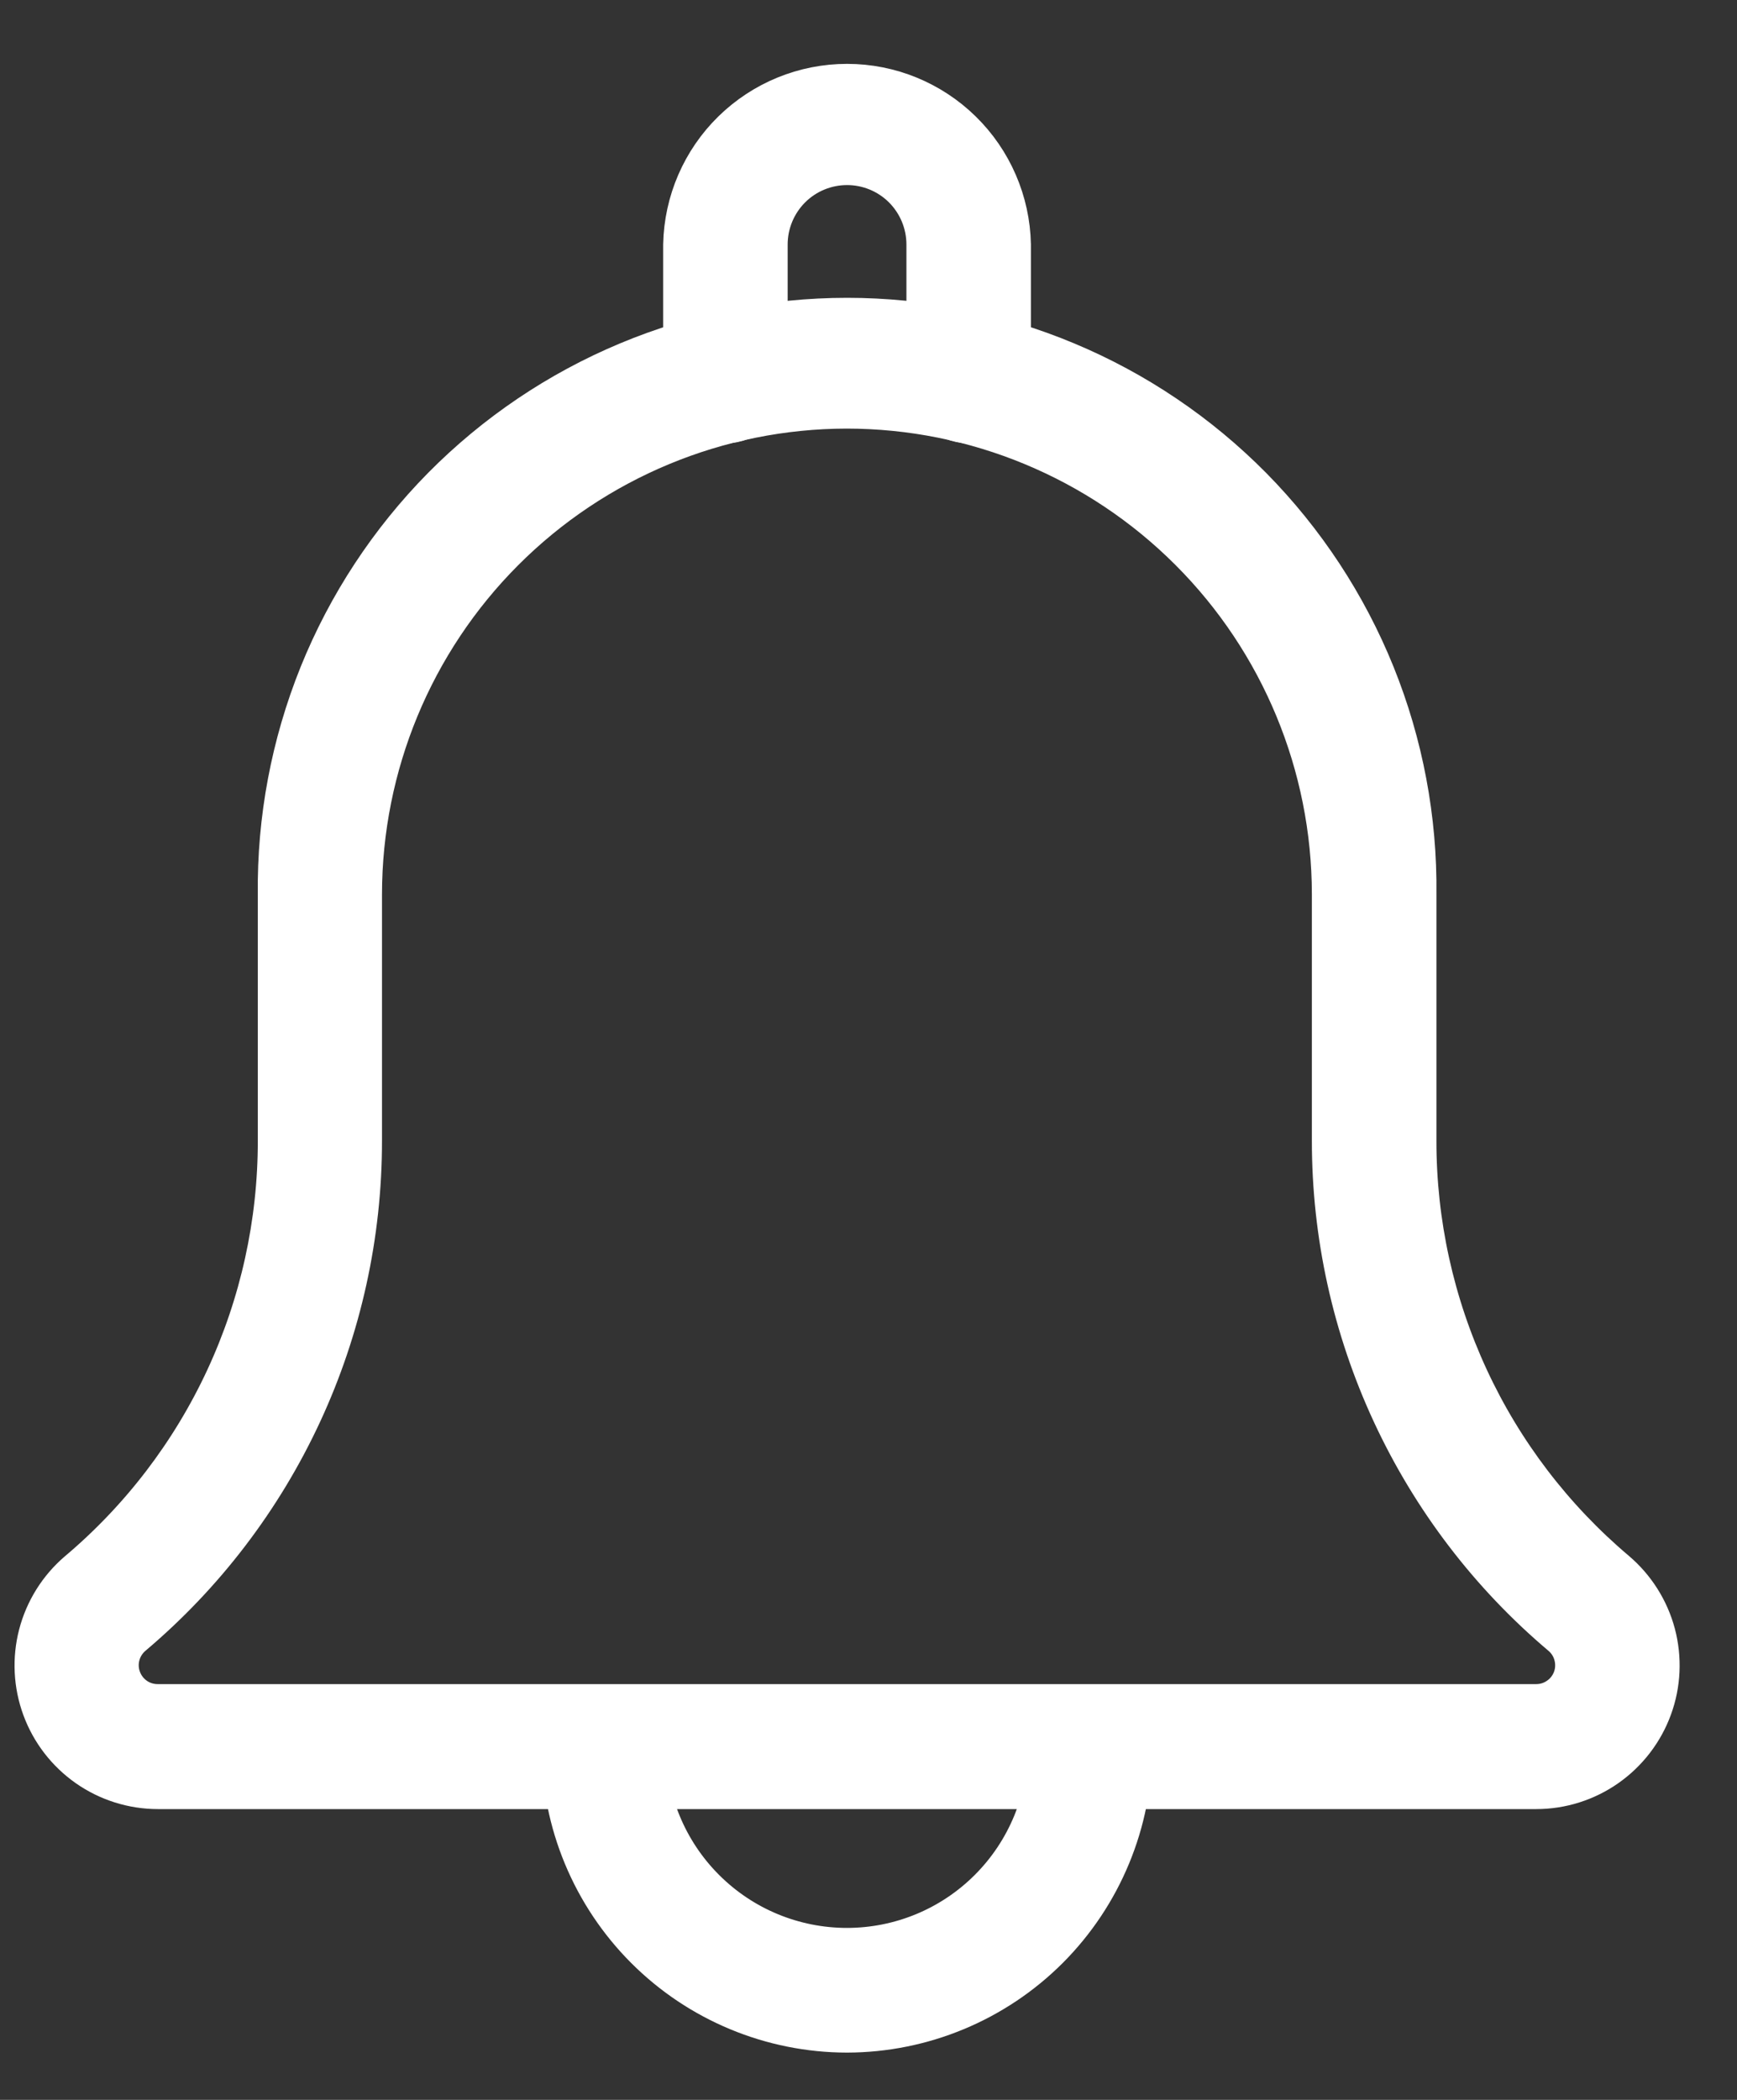 <svg width="24" height="29" viewBox="0 0 24 29" fill="none" xmlns="http://www.w3.org/2000/svg">
<rect x="0" y="0" width="24" height="29" fill="#333333" stroke="none"/>
<path d="M13.384 5.822C13.31 5.822 13.238 5.807 13.17 5.779C13.102 5.751 13.04 5.709 12.988 5.657C12.936 5.605 12.895 5.544 12.867 5.476C12.839 5.408 12.824 5.335 12.824 5.261V3.377C12.824 3.08 12.706 2.795 12.496 2.584C12.286 2.374 12.001 2.256 11.704 2.256C11.406 2.256 11.121 2.374 10.911 2.584C10.701 2.795 10.583 3.08 10.583 3.377V5.261C10.583 5.41 10.524 5.552 10.419 5.657C10.314 5.763 10.172 5.822 10.023 5.822C9.875 5.822 9.732 5.763 9.627 5.657C9.522 5.552 9.463 5.41 9.463 5.261V3.377C9.475 2.791 9.717 2.232 10.136 1.822C10.555 1.412 11.117 1.182 11.704 1.182C12.29 1.182 12.852 1.412 13.271 1.822C13.69 2.232 13.932 2.791 13.944 3.377V5.261C13.944 5.335 13.93 5.408 13.901 5.476C13.873 5.544 13.832 5.605 13.78 5.657C13.728 5.709 13.666 5.751 13.598 5.779C13.53 5.807 13.458 5.822 13.384 5.822Z" fill="white" stroke="white" stroke-width="0.6"/>
<path d="M11.703 28.047C10.664 28.046 9.667 27.632 8.932 26.896C8.197 26.16 7.783 25.163 7.782 24.123C7.782 23.974 7.841 23.831 7.946 23.726C8.051 23.621 8.194 23.562 8.342 23.562C8.491 23.562 8.633 23.621 8.738 23.726C8.843 23.831 8.902 23.974 8.902 24.123C8.902 24.866 9.197 25.579 9.722 26.104C10.247 26.63 10.959 26.925 11.702 26.925C12.445 26.925 13.157 26.63 13.682 26.104C14.207 25.579 14.502 24.866 14.502 24.123C14.502 23.974 14.561 23.831 14.666 23.726C14.771 23.621 14.914 23.562 15.062 23.562C15.211 23.562 15.353 23.621 15.458 23.726C15.563 23.831 15.622 23.974 15.622 24.123C15.621 25.163 15.207 26.16 14.473 26.896C13.738 27.631 12.742 28.045 11.703 28.047Z" fill="white" stroke="white" stroke-width="0.6"/>
<path d="M21.227 24.684H2.181C1.838 24.684 1.502 24.578 1.221 24.382C0.939 24.185 0.724 23.907 0.605 23.584C0.486 23.262 0.469 22.91 0.555 22.578C0.642 22.245 0.828 21.947 1.089 21.723C1.958 20.991 2.657 20.077 3.136 19.046C3.615 18.015 3.863 16.892 3.862 15.755V12.352C3.85 11.313 4.045 10.283 4.433 9.32C4.822 8.358 5.398 7.482 6.127 6.743C6.857 6.005 7.725 5.419 8.683 5.019C9.64 4.619 10.667 4.413 11.704 4.413C12.742 4.413 13.769 4.619 14.726 5.019C15.684 5.419 16.552 6.005 17.282 6.743C18.011 7.482 18.587 8.358 18.976 9.32C19.365 10.283 19.559 11.313 19.547 12.352V15.755C19.546 16.89 19.793 18.011 20.27 19.04C20.747 20.07 21.444 20.982 22.31 21.714C22.573 21.937 22.762 22.235 22.851 22.568C22.939 22.901 22.924 23.254 22.805 23.578C22.687 23.901 22.472 24.181 22.19 24.379C21.908 24.577 21.572 24.684 21.227 24.684ZM11.7 5.619C9.918 5.621 8.209 6.331 6.949 7.592C5.689 8.853 4.98 10.564 4.978 12.348V15.751C4.979 17.049 4.697 18.332 4.151 19.509C3.605 20.687 2.808 21.731 1.817 22.568C1.729 22.642 1.666 22.741 1.636 22.852C1.606 22.963 1.611 23.081 1.651 23.189C1.69 23.297 1.762 23.391 1.856 23.457C1.95 23.523 2.062 23.558 2.177 23.558H21.227C21.342 23.558 21.453 23.523 21.547 23.457C21.642 23.392 21.713 23.299 21.753 23.192C21.793 23.084 21.798 22.967 21.769 22.856C21.741 22.745 21.678 22.645 21.591 22.571C20.599 21.734 19.802 20.689 19.255 19.511C18.708 18.333 18.425 17.05 18.426 15.751V12.348C18.424 10.563 17.715 8.852 16.454 7.591C15.193 6.329 13.483 5.62 11.7 5.619Z" fill="white" stroke="white" stroke-width="0.6"/>
</svg>
